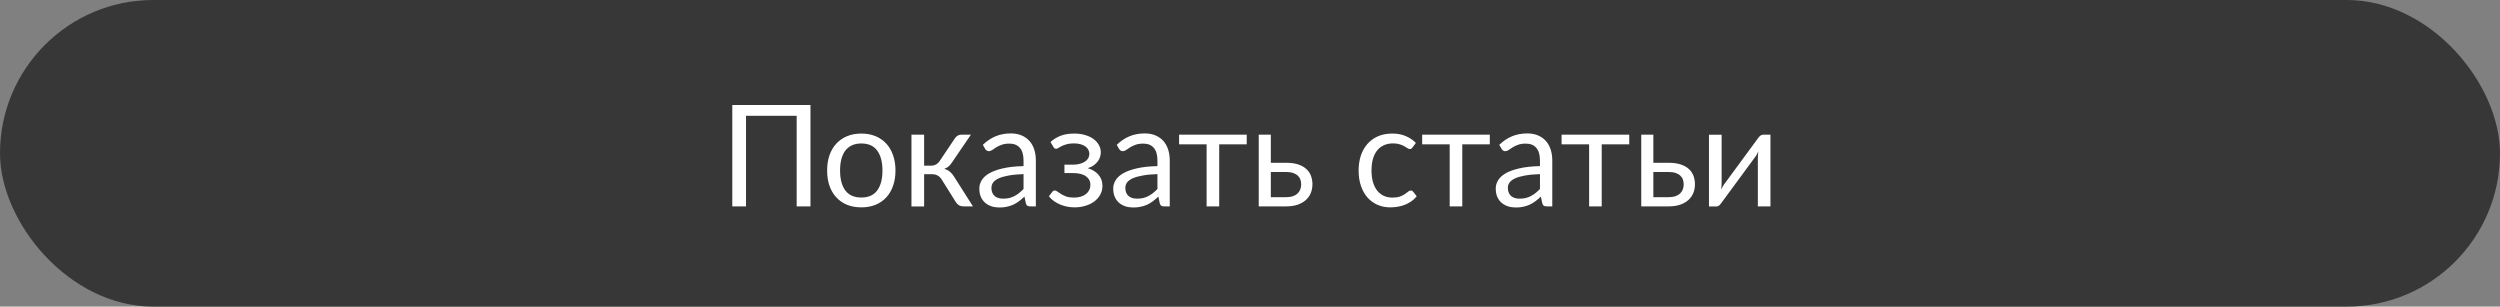 <svg width="424" height="52" viewBox="0 0 424 52" fill="none" xmlns="http://www.w3.org/2000/svg">
<rect x="0" y="0" width="424" height="52" fill="#808080" stroke="none"/>
<rect width="424" height="52" rx="26" fill="#373737"/>
<path d="M137.456 35H135.116V19.64H126.524V35H124.196V17.804H137.456V35ZM146.089 22.652C146.977 22.652 147.777 22.8 148.489 23.096C149.201 23.392 149.809 23.812 150.313 24.356C150.817 24.9 151.201 25.56 151.465 26.336C151.737 27.104 151.873 27.964 151.873 28.916C151.873 29.876 151.737 30.74 151.465 31.508C151.201 32.276 150.817 32.932 150.313 33.476C149.809 34.02 149.201 34.44 148.489 34.736C147.777 35.024 146.977 35.168 146.089 35.168C145.193 35.168 144.385 35.024 143.665 34.736C142.953 34.44 142.345 34.02 141.841 33.476C141.337 32.932 140.949 32.276 140.677 31.508C140.413 30.74 140.281 29.876 140.281 28.916C140.281 27.964 140.413 27.104 140.677 26.336C140.949 25.56 141.337 24.9 141.841 24.356C142.345 23.812 142.953 23.392 143.665 23.096C144.385 22.8 145.193 22.652 146.089 22.652ZM146.089 33.5C147.289 33.5 148.185 33.1 148.777 32.3C149.369 31.492 149.665 30.368 149.665 28.928C149.665 27.48 149.369 26.352 148.777 25.544C148.185 24.736 147.289 24.332 146.089 24.332C145.481 24.332 144.949 24.436 144.493 24.644C144.045 24.852 143.669 25.152 143.365 25.544C143.069 25.936 142.845 26.42 142.693 26.996C142.549 27.564 142.477 28.208 142.477 28.928C142.477 30.368 142.773 31.492 143.365 32.3C143.965 33.1 144.873 33.5 146.089 33.5ZM161.963 23.444C162.075 23.268 162.223 23.124 162.407 23.012C162.591 22.9 162.787 22.844 162.995 22.844H164.663L161.507 27.476C161.315 27.772 161.115 28.016 160.907 28.208C160.699 28.392 160.443 28.536 160.139 28.64C160.523 28.744 160.847 28.908 161.111 29.132C161.375 29.348 161.611 29.628 161.819 29.972L165.011 35H163.523C163.139 35 162.843 34.936 162.635 34.808C162.427 34.68 162.247 34.496 162.095 34.256L159.731 30.476C159.355 29.852 158.791 29.54 158.039 29.54H156.731V35.012H154.583V22.844H156.731V28.1H157.883C158.523 28.1 159.023 27.828 159.383 27.284L161.963 23.444ZM173.593 29.528C172.609 29.56 171.769 29.64 171.073 29.768C170.385 29.888 169.821 30.048 169.381 30.248C168.949 30.448 168.633 30.684 168.433 30.956C168.241 31.228 168.145 31.532 168.145 31.868C168.145 32.188 168.197 32.464 168.301 32.696C168.405 32.928 168.545 33.12 168.721 33.272C168.905 33.416 169.117 33.524 169.357 33.596C169.605 33.66 169.869 33.692 170.149 33.692C170.525 33.692 170.869 33.656 171.181 33.584C171.493 33.504 171.785 33.392 172.057 33.248C172.337 33.104 172.601 32.932 172.849 32.732C173.105 32.532 173.353 32.304 173.593 32.048V29.528ZM166.693 24.56C167.365 23.912 168.089 23.428 168.865 23.108C169.641 22.788 170.501 22.628 171.445 22.628C172.125 22.628 172.729 22.74 173.257 22.964C173.785 23.188 174.229 23.5 174.589 23.9C174.949 24.3 175.221 24.784 175.405 25.352C175.589 25.92 175.681 26.544 175.681 27.224V35H174.733C174.525 35 174.365 34.968 174.253 34.904C174.141 34.832 174.053 34.696 173.989 34.496L173.749 33.344C173.429 33.64 173.117 33.904 172.812 34.136C172.509 34.36 172.189 34.552 171.853 34.712C171.517 34.864 171.157 34.98 170.773 35.06C170.397 35.148 169.977 35.192 169.513 35.192C169.041 35.192 168.597 35.128 168.181 35C167.765 34.864 167.401 34.664 167.089 34.4C166.785 34.136 166.541 33.804 166.357 33.404C166.181 32.996 166.093 32.516 166.093 31.964C166.093 31.484 166.225 31.024 166.489 30.584C166.753 30.136 167.181 29.74 167.773 29.396C168.365 29.052 169.137 28.772 170.089 28.556C171.041 28.332 172.209 28.204 173.593 28.172V27.224C173.593 26.28 173.389 25.568 172.981 25.088C172.573 24.6 171.977 24.356 171.193 24.356C170.665 24.356 170.221 24.424 169.861 24.56C169.509 24.688 169.201 24.836 168.937 25.004C168.681 25.164 168.457 25.312 168.265 25.448C168.081 25.576 167.897 25.64 167.713 25.64C167.569 25.64 167.445 25.604 167.341 25.532C167.237 25.452 167.149 25.356 167.076 25.244L166.693 24.56ZM178.166 24.092C178.622 23.66 179.174 23.312 179.822 23.048C180.478 22.784 181.266 22.652 182.186 22.652C182.922 22.652 183.57 22.744 184.13 22.928C184.69 23.104 185.158 23.34 185.534 23.636C185.918 23.932 186.206 24.272 186.398 24.656C186.598 25.032 186.698 25.424 186.698 25.832C186.698 26.072 186.658 26.324 186.578 26.588C186.506 26.852 186.382 27.104 186.206 27.344C186.03 27.584 185.802 27.808 185.522 28.016C185.242 28.224 184.894 28.392 184.478 28.52C185.254 28.752 185.862 29.124 186.302 29.636C186.75 30.148 186.974 30.776 186.974 31.52C186.974 32.08 186.846 32.588 186.59 33.044C186.334 33.492 185.99 33.876 185.558 34.196C185.126 34.508 184.622 34.748 184.046 34.916C183.478 35.084 182.882 35.168 182.258 35.168C181.866 35.168 181.466 35.132 181.058 35.06C180.658 34.988 180.266 34.876 179.882 34.724C179.498 34.564 179.134 34.368 178.79 34.136C178.454 33.904 178.154 33.624 177.89 33.296L178.49 32.516C178.586 32.38 178.722 32.312 178.898 32.312C179.042 32.312 179.194 32.376 179.354 32.504C179.522 32.624 179.726 32.76 179.966 32.912C180.206 33.064 180.498 33.204 180.842 33.332C181.194 33.452 181.622 33.512 182.126 33.512C182.566 33.512 182.958 33.46 183.302 33.356C183.654 33.244 183.95 33.092 184.19 32.9C184.43 32.708 184.614 32.48 184.742 32.216C184.87 31.952 184.934 31.664 184.934 31.352C184.934 30.752 184.682 30.268 184.178 29.9C183.682 29.532 182.926 29.348 181.91 29.348H180.53V27.932H181.91C182.35 27.932 182.746 27.888 183.098 27.8C183.45 27.704 183.75 27.576 183.998 27.416C184.246 27.256 184.434 27.064 184.562 26.84C184.69 26.608 184.754 26.36 184.754 26.096C184.754 25.856 184.698 25.628 184.586 25.412C184.482 25.196 184.318 25.008 184.094 24.848C183.878 24.688 183.606 24.56 183.278 24.464C182.95 24.368 182.566 24.32 182.126 24.32C181.646 24.32 181.238 24.368 180.902 24.464C180.574 24.56 180.294 24.664 180.062 24.776C179.838 24.888 179.654 24.992 179.51 25.088C179.366 25.184 179.242 25.232 179.138 25.232C179.034 25.232 178.946 25.212 178.874 25.172C178.81 25.132 178.738 25.048 178.658 24.92L178.166 24.092ZM196.303 29.528C195.319 29.56 194.479 29.64 193.783 29.768C193.095 29.888 192.531 30.048 192.091 30.248C191.659 30.448 191.343 30.684 191.143 30.956C190.951 31.228 190.855 31.532 190.855 31.868C190.855 32.188 190.907 32.464 191.011 32.696C191.115 32.928 191.255 33.12 191.431 33.272C191.615 33.416 191.827 33.524 192.067 33.596C192.315 33.66 192.579 33.692 192.859 33.692C193.235 33.692 193.579 33.656 193.891 33.584C194.203 33.504 194.495 33.392 194.767 33.248C195.047 33.104 195.311 32.932 195.559 32.732C195.815 32.532 196.063 32.304 196.303 32.048V29.528ZM189.403 24.56C190.075 23.912 190.799 23.428 191.575 23.108C192.351 22.788 193.211 22.628 194.155 22.628C194.835 22.628 195.439 22.74 195.967 22.964C196.495 23.188 196.939 23.5 197.299 23.9C197.659 24.3 197.931 24.784 198.115 25.352C198.299 25.92 198.391 26.544 198.391 27.224V35H197.443C197.235 35 197.075 34.968 196.963 34.904C196.851 34.832 196.763 34.696 196.699 34.496L196.459 33.344C196.139 33.64 195.827 33.904 195.523 34.136C195.219 34.36 194.899 34.552 194.563 34.712C194.227 34.864 193.867 34.98 193.483 35.06C193.107 35.148 192.687 35.192 192.223 35.192C191.751 35.192 191.307 35.128 190.891 35C190.475 34.864 190.111 34.664 189.799 34.4C189.495 34.136 189.251 33.804 189.067 33.404C188.891 32.996 188.803 32.516 188.803 31.964C188.803 31.484 188.935 31.024 189.199 30.584C189.463 30.136 189.891 29.74 190.483 29.396C191.075 29.052 191.847 28.772 192.799 28.556C193.751 28.332 194.919 28.204 196.303 28.172V27.224C196.303 26.28 196.099 25.568 195.691 25.088C195.283 24.6 194.687 24.356 193.903 24.356C193.375 24.356 192.931 24.424 192.571 24.56C192.219 24.688 191.911 24.836 191.647 25.004C191.391 25.164 191.167 25.312 190.975 25.448C190.791 25.576 190.607 25.64 190.423 25.64C190.279 25.64 190.155 25.604 190.051 25.532C189.947 25.452 189.859 25.356 189.787 25.244L189.403 24.56ZM211.444 24.476H206.776V35H204.64V24.476H199.972V22.844H211.444V24.476ZM218.149 33.44C218.581 33.44 218.953 33.388 219.265 33.284C219.585 33.172 219.849 33.02 220.057 32.828C220.265 32.628 220.421 32.396 220.525 32.132C220.629 31.868 220.681 31.58 220.681 31.268C220.681 30.98 220.637 30.712 220.549 30.464C220.461 30.208 220.313 29.984 220.105 29.792C219.905 29.6 219.641 29.448 219.313 29.336C218.985 29.224 218.585 29.168 218.113 29.168H215.533V33.44H218.149ZM218.113 27.608C218.953 27.608 219.657 27.708 220.225 27.908C220.801 28.108 221.261 28.376 221.605 28.712C221.957 29.048 222.209 29.436 222.361 29.876C222.513 30.316 222.589 30.772 222.589 31.244C222.589 31.788 222.493 32.292 222.301 32.756C222.109 33.212 221.825 33.608 221.449 33.944C221.073 34.272 220.609 34.532 220.057 34.724C219.505 34.908 218.869 35 218.149 35H213.481V22.844H215.533V27.608H218.113ZM239.566 25.004C239.502 25.092 239.438 25.16 239.374 25.208C239.31 25.256 239.222 25.28 239.11 25.28C238.99 25.28 238.858 25.232 238.714 25.136C238.57 25.032 238.39 24.92 238.174 24.8C237.966 24.68 237.706 24.572 237.394 24.476C237.09 24.372 236.714 24.32 236.266 24.32C235.666 24.32 235.138 24.428 234.682 24.644C234.226 24.852 233.842 25.156 233.53 25.556C233.226 25.956 232.994 26.44 232.834 27.008C232.682 27.576 232.606 28.212 232.606 28.916C232.606 29.652 232.69 30.308 232.858 30.884C233.026 31.452 233.262 31.932 233.566 32.324C233.878 32.708 234.25 33.004 234.682 33.212C235.122 33.412 235.614 33.512 236.158 33.512C236.678 33.512 237.106 33.452 237.442 33.332C237.778 33.204 238.054 33.064 238.27 32.912C238.494 32.76 238.678 32.624 238.822 32.504C238.974 32.376 239.122 32.312 239.266 32.312C239.442 32.312 239.578 32.38 239.674 32.516L240.274 33.296C240.01 33.624 239.71 33.904 239.374 34.136C239.038 34.368 238.674 34.564 238.282 34.724C237.898 34.876 237.494 34.988 237.07 35.06C236.646 35.132 236.214 35.168 235.774 35.168C235.014 35.168 234.306 35.028 233.65 34.748C233.002 34.468 232.438 34.064 231.958 33.536C231.478 33 231.102 32.344 230.83 31.568C230.558 30.792 230.422 29.908 230.422 28.916C230.422 28.012 230.546 27.176 230.794 26.408C231.05 25.64 231.418 24.98 231.898 24.428C232.386 23.868 232.982 23.432 233.686 23.12C234.398 22.808 235.214 22.652 236.134 22.652C236.99 22.652 237.742 22.792 238.39 23.072C239.046 23.344 239.626 23.732 240.13 24.236L239.566 25.004ZM252.671 24.476H248.003V35H245.867V24.476H241.199V22.844H252.671V24.476ZM261.178 29.528C260.194 29.56 259.354 29.64 258.658 29.768C257.97 29.888 257.406 30.048 256.966 30.248C256.534 30.448 256.218 30.684 256.018 30.956C255.826 31.228 255.73 31.532 255.73 31.868C255.73 32.188 255.782 32.464 255.886 32.696C255.99 32.928 256.13 33.12 256.306 33.272C256.49 33.416 256.702 33.524 256.942 33.596C257.19 33.66 257.454 33.692 257.734 33.692C258.11 33.692 258.454 33.656 258.766 33.584C259.078 33.504 259.37 33.392 259.642 33.248C259.922 33.104 260.186 32.932 260.434 32.732C260.69 32.532 260.938 32.304 261.178 32.048V29.528ZM254.278 24.56C254.95 23.912 255.674 23.428 256.45 23.108C257.226 22.788 258.086 22.628 259.03 22.628C259.71 22.628 260.314 22.74 260.842 22.964C261.37 23.188 261.814 23.5 262.174 23.9C262.534 24.3 262.806 24.784 262.99 25.352C263.174 25.92 263.266 26.544 263.266 27.224V35H262.318C262.11 35 261.95 34.968 261.838 34.904C261.726 34.832 261.638 34.696 261.574 34.496L261.334 33.344C261.014 33.64 260.702 33.904 260.398 34.136C260.094 34.36 259.774 34.552 259.438 34.712C259.102 34.864 258.742 34.98 258.358 35.06C257.982 35.148 257.562 35.192 257.098 35.192C256.626 35.192 256.182 35.128 255.766 35C255.35 34.864 254.986 34.664 254.674 34.4C254.37 34.136 254.126 33.804 253.942 33.404C253.766 32.996 253.678 32.516 253.678 31.964C253.678 31.484 253.81 31.024 254.074 30.584C254.338 30.136 254.766 29.74 255.358 29.396C255.95 29.052 256.722 28.772 257.674 28.556C258.626 28.332 259.794 28.204 261.178 28.172V27.224C261.178 26.28 260.974 25.568 260.566 25.088C260.158 24.6 259.562 24.356 258.778 24.356C258.25 24.356 257.806 24.424 257.446 24.56C257.094 24.688 256.786 24.836 256.522 25.004C256.266 25.164 256.042 25.312 255.85 25.448C255.666 25.576 255.482 25.64 255.298 25.64C255.154 25.64 255.03 25.604 254.926 25.532C254.822 25.452 254.734 25.356 254.662 25.244L254.278 24.56ZM276.319 24.476H271.651V35H269.515V24.476H264.847V22.844H276.319V24.476ZM283.024 33.44C283.456 33.44 283.828 33.388 284.14 33.284C284.46 33.172 284.724 33.02 284.932 32.828C285.14 32.628 285.296 32.396 285.4 32.132C285.504 31.868 285.556 31.58 285.556 31.268C285.556 30.98 285.512 30.712 285.424 30.464C285.336 30.208 285.188 29.984 284.98 29.792C284.78 29.6 284.516 29.448 284.188 29.336C283.86 29.224 283.46 29.168 282.988 29.168H280.408V33.44H283.024ZM282.988 27.608C283.828 27.608 284.532 27.708 285.1 27.908C285.676 28.108 286.136 28.376 286.48 28.712C286.832 29.048 287.084 29.436 287.236 29.876C287.388 30.316 287.464 30.772 287.464 31.244C287.464 31.788 287.368 32.292 287.176 32.756C286.984 33.212 286.7 33.608 286.324 33.944C285.948 34.272 285.484 34.532 284.932 34.724C284.38 34.908 283.744 35 283.024 35H278.356V22.844H280.408V27.608H282.988ZM300.268 22.844V35H298.132V26.744C298.132 26.584 298.14 26.412 298.156 26.228C298.172 26.044 298.192 25.86 298.216 25.676C298.144 25.836 298.072 25.984 298 26.12C297.928 26.256 297.852 26.38 297.772 26.492L291.904 34.472C291.816 34.6 291.704 34.724 291.568 34.844C291.44 34.956 291.296 35.012 291.136 35.012H289.84V22.856H291.988V31.112C291.988 31.264 291.98 31.432 291.964 31.616C291.948 31.792 291.928 31.972 291.904 32.156C291.976 32.004 292.048 31.864 292.12 31.736C292.192 31.6 292.264 31.476 292.336 31.364L298.204 23.384C298.292 23.256 298.404 23.136 298.54 23.024C298.676 22.904 298.824 22.844 298.984 22.844H300.268Z" fill="white"/>
</svg>

